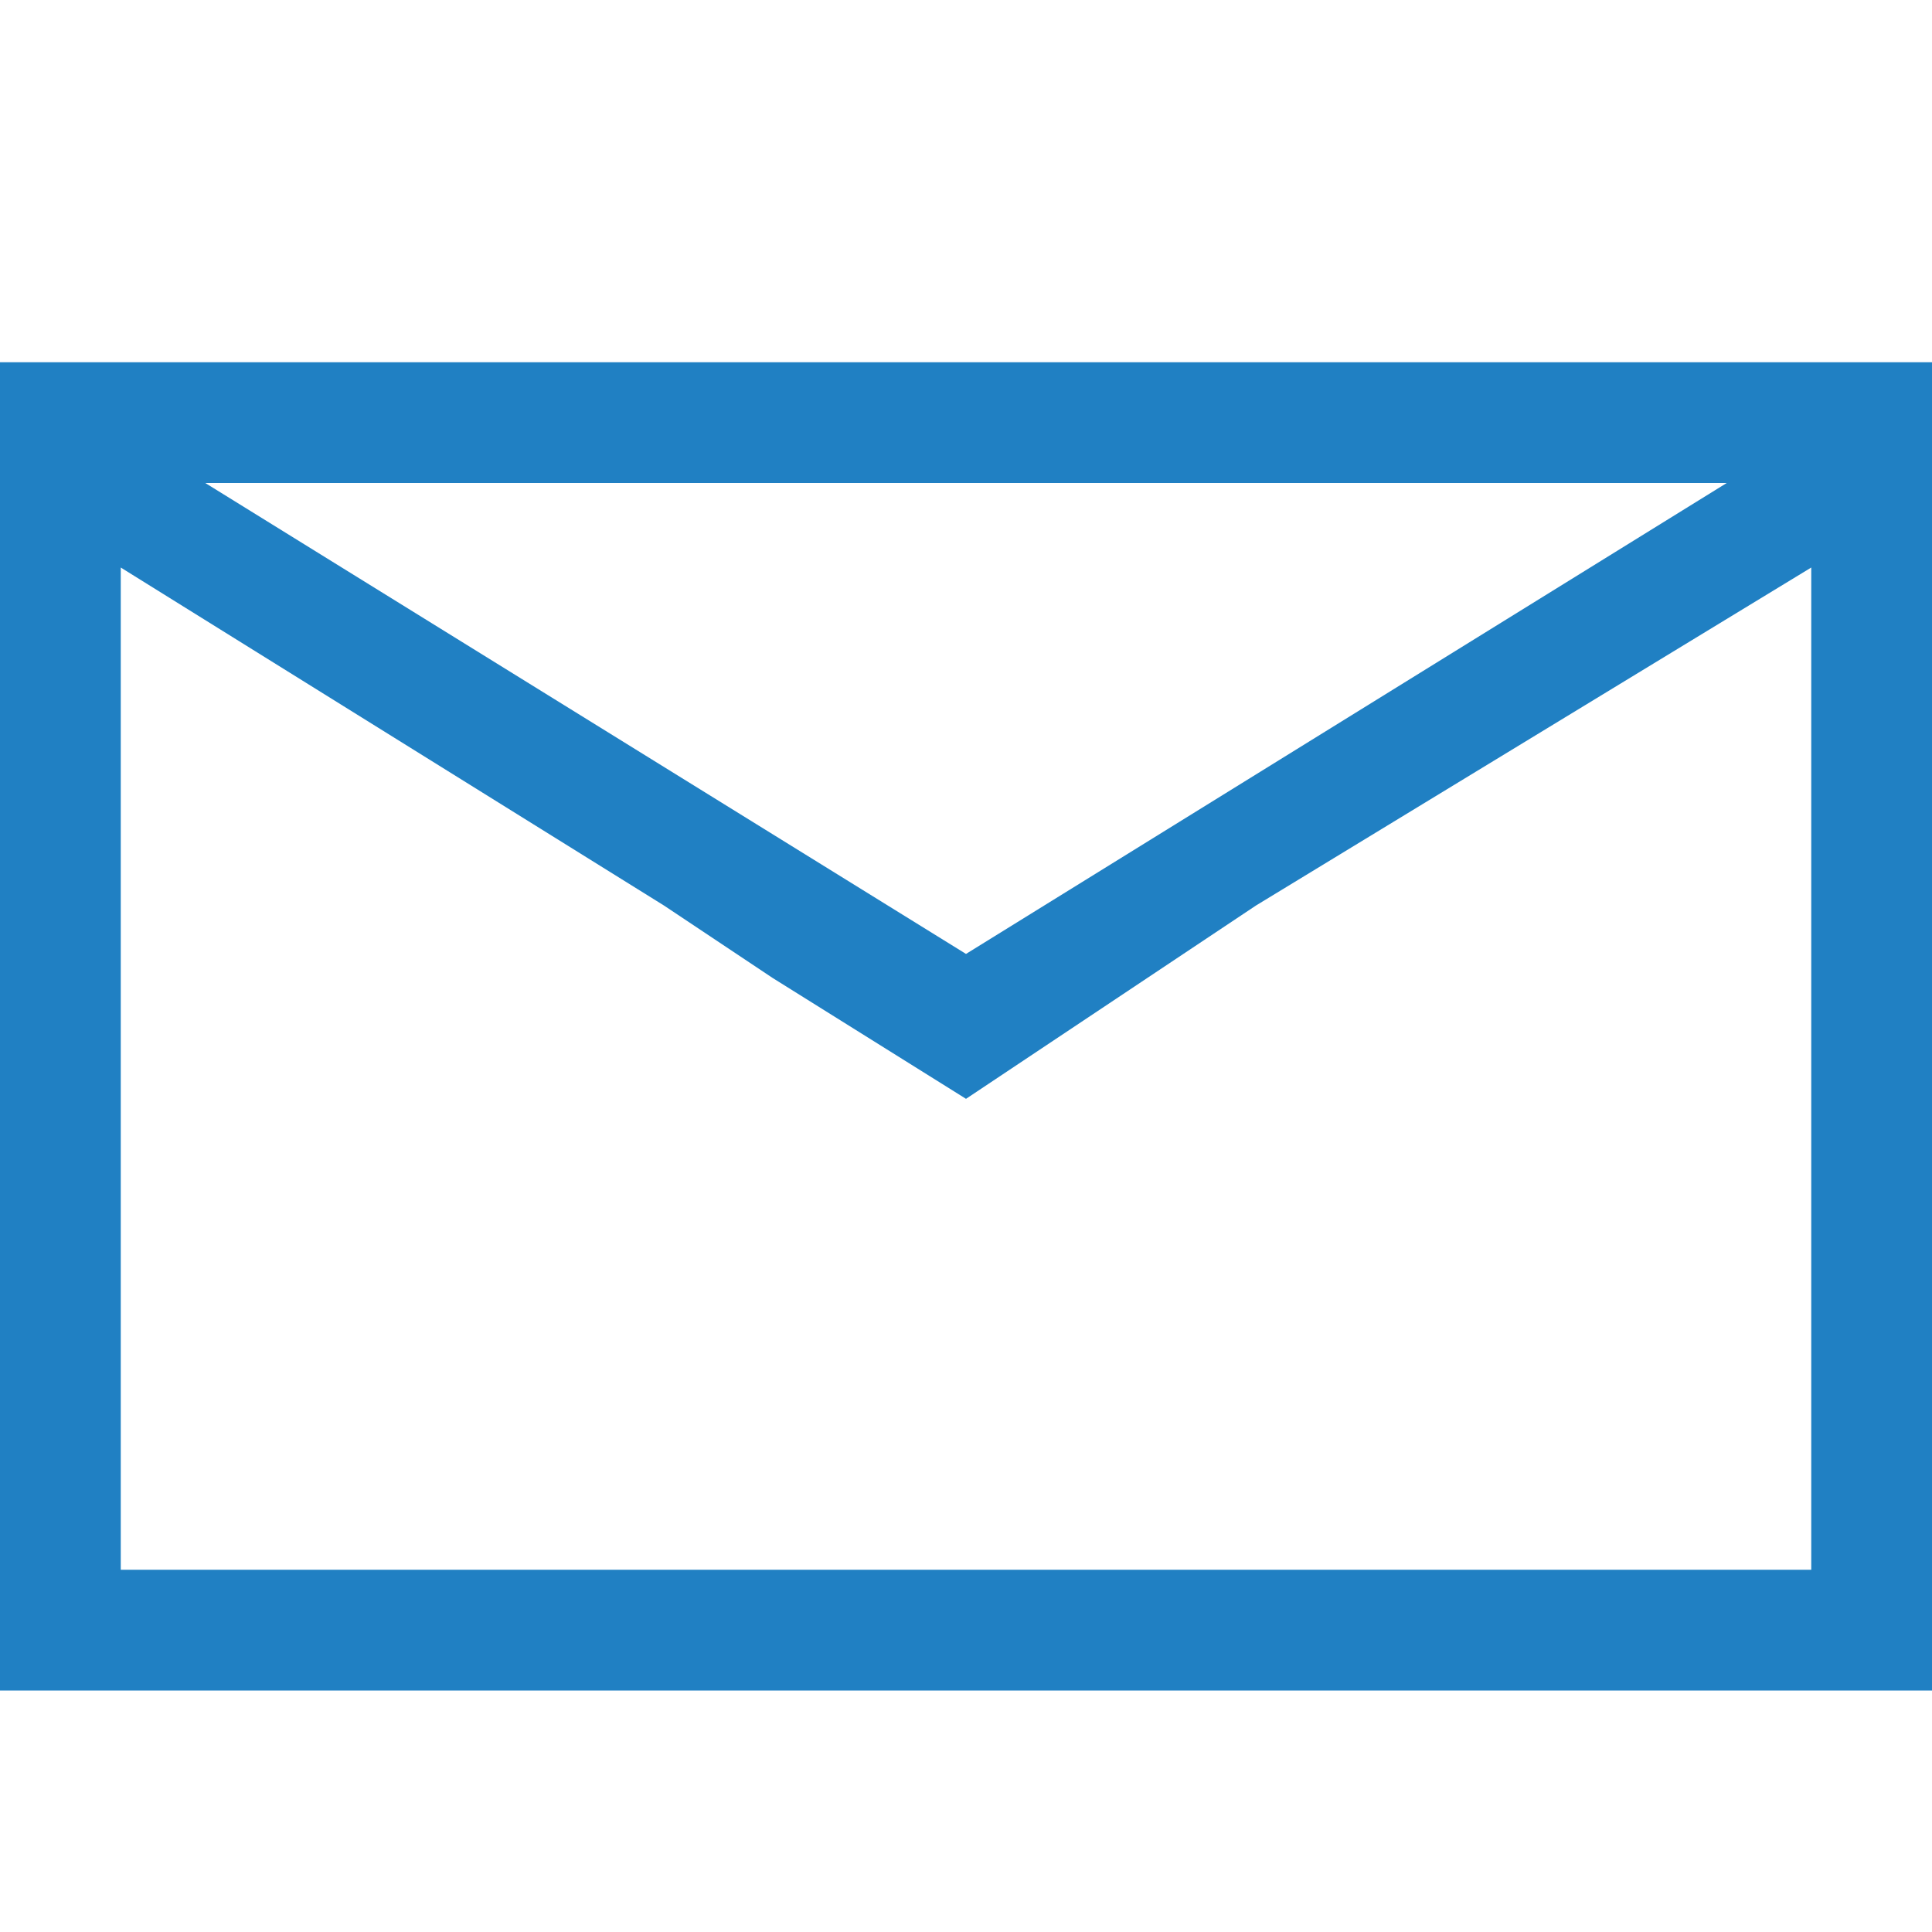 <?xml version="1.0" encoding="utf-8"?>
<!-- Generator: Adobe Illustrator 19.1.0, SVG Export Plug-In . SVG Version: 6.00 Build 0)  -->
<!DOCTYPE svg PUBLIC "-//W3C//DTD SVG 1.0//EN" "http://www.w3.org/TR/2001/REC-SVG-20010904/DTD/svg10.dtd">
<svg version="1.0" id="Layer_1" xmlns="http://www.w3.org/2000/svg" xmlns:xlink="http://www.w3.org/1999/xlink" x="0px" y="0px"
	 width="16px" height="16px" viewBox="0 0 16 16" style="enable-background:new 0 0 16 16;" xml:space="preserve">
<style type="text/css">
	.st0{fill:#2080C3;}
</style>
<path class="st0" d="M16,3L16,3L16,3l-1,0h-0.9H1.9H1H0.1H0v1v0.1v0V11v0.6V13v1h1h14h1v-1v-1.4V11V4.1v0V4L16,3L16,3L16,3z M14.3,4
	L8,7.9L1.7,4H14.3z M15,11.5V13H1v-1.5v-1.2V4.7l4.5,2.8l0.9,0.6L8,9.1l1.5-1l0.9-0.6L15,4.7v5.6V11.5z"/>
</svg>

